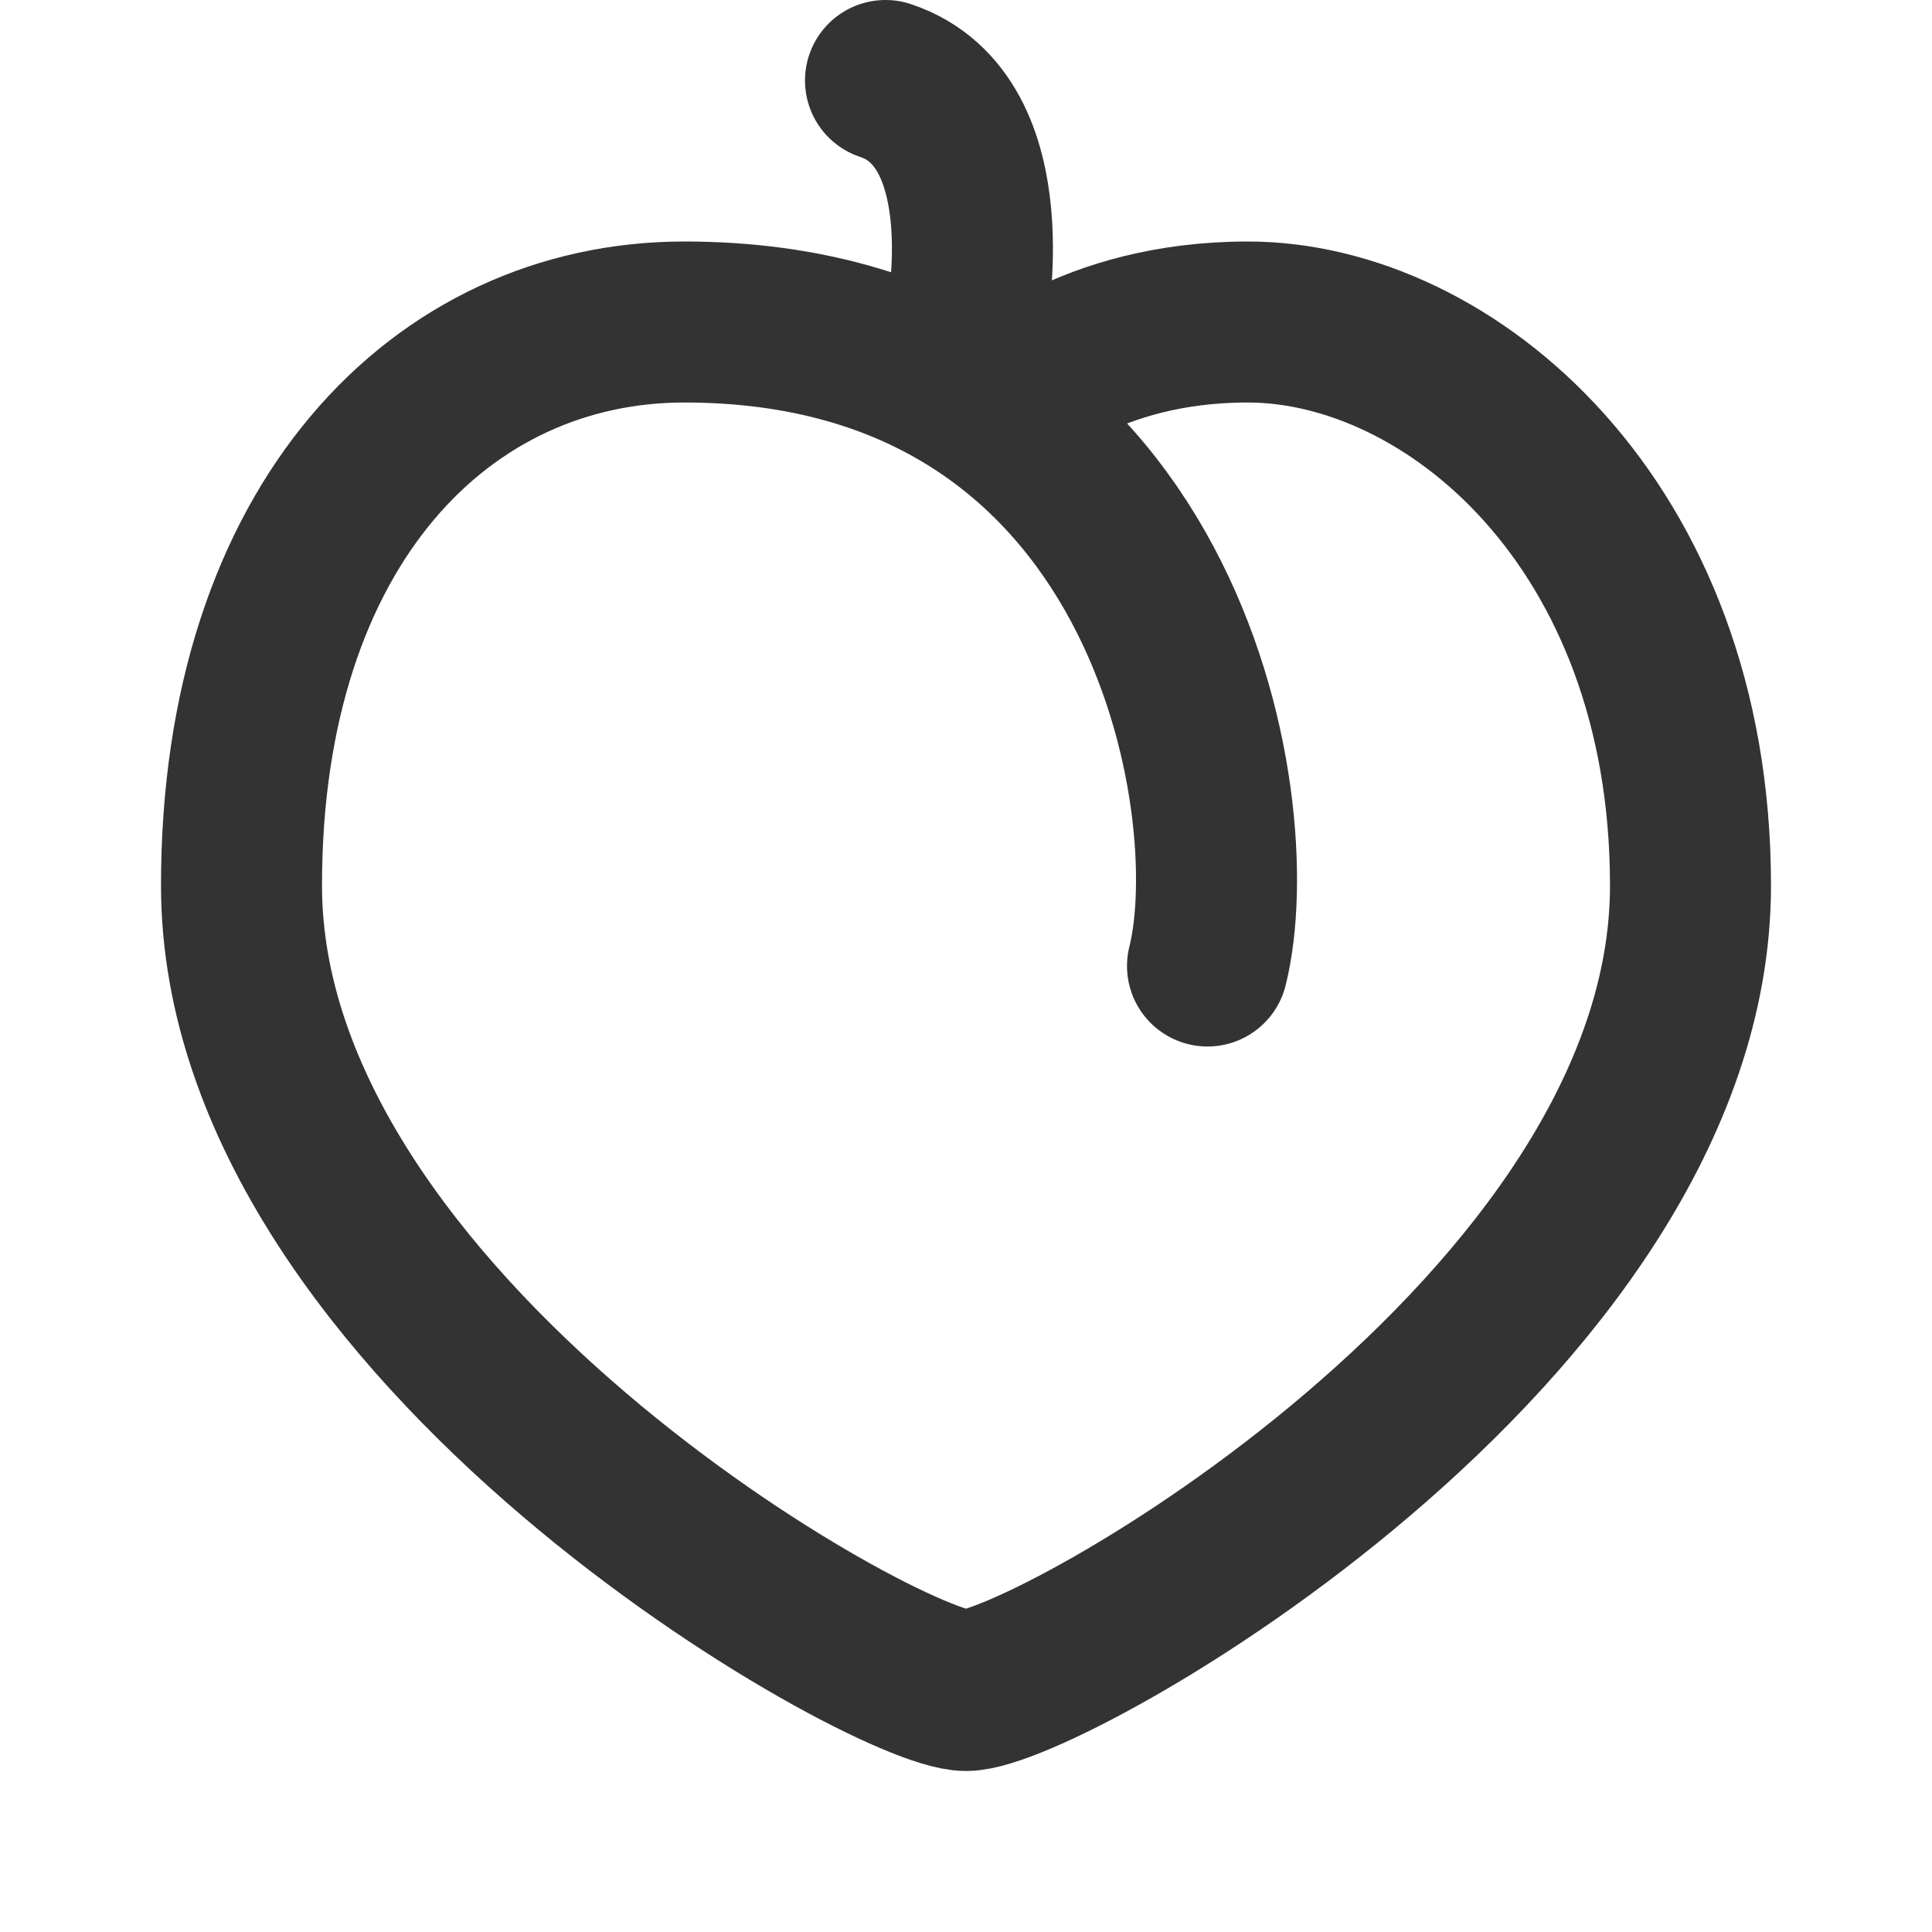 <?xml version="1.0" encoding="UTF-8"?>
<svg width="24px" height="24px" viewBox="0 0 24 24" version="1.1" xmlns="http://www.w3.org/2000/svg" xmlns:xlink="http://www.w3.org/1999/xlink">
    <!-- Generator: Sketch 44.1 (41455) - http://www.bohemiancoding.com/sketch -->
    <title>peach</title>
    <desc>Created with Sketch.</desc>
    <defs></defs>
    <g id="Page-1" stroke="none" stroke-width="1" fill="none" fill-rule="evenodd" stroke-linecap="round" stroke-linejoin="round">
        <g id="Artboard-4" transform="translate(-48, -819)" stroke="#333333" stroke-width="2">
            <g id="321" transform="translate(48, 819)">
                <path d="M15,12 C15.5,10 14.5,4 8.5,4 C5.5,4 3,6.5 3,11 C3,16.5 11,21 12,21 C13,21 21,16.5 21,11 C21,6.5 18,4 15.5,4 C13.5,4 12.5,5 12.5,5" id="Body"></path>
                <path d="M12,4 C12,4 12.5,1.5 11,1" id="Stem"></path>
            </g>
        </g>
    </g>
</svg>
